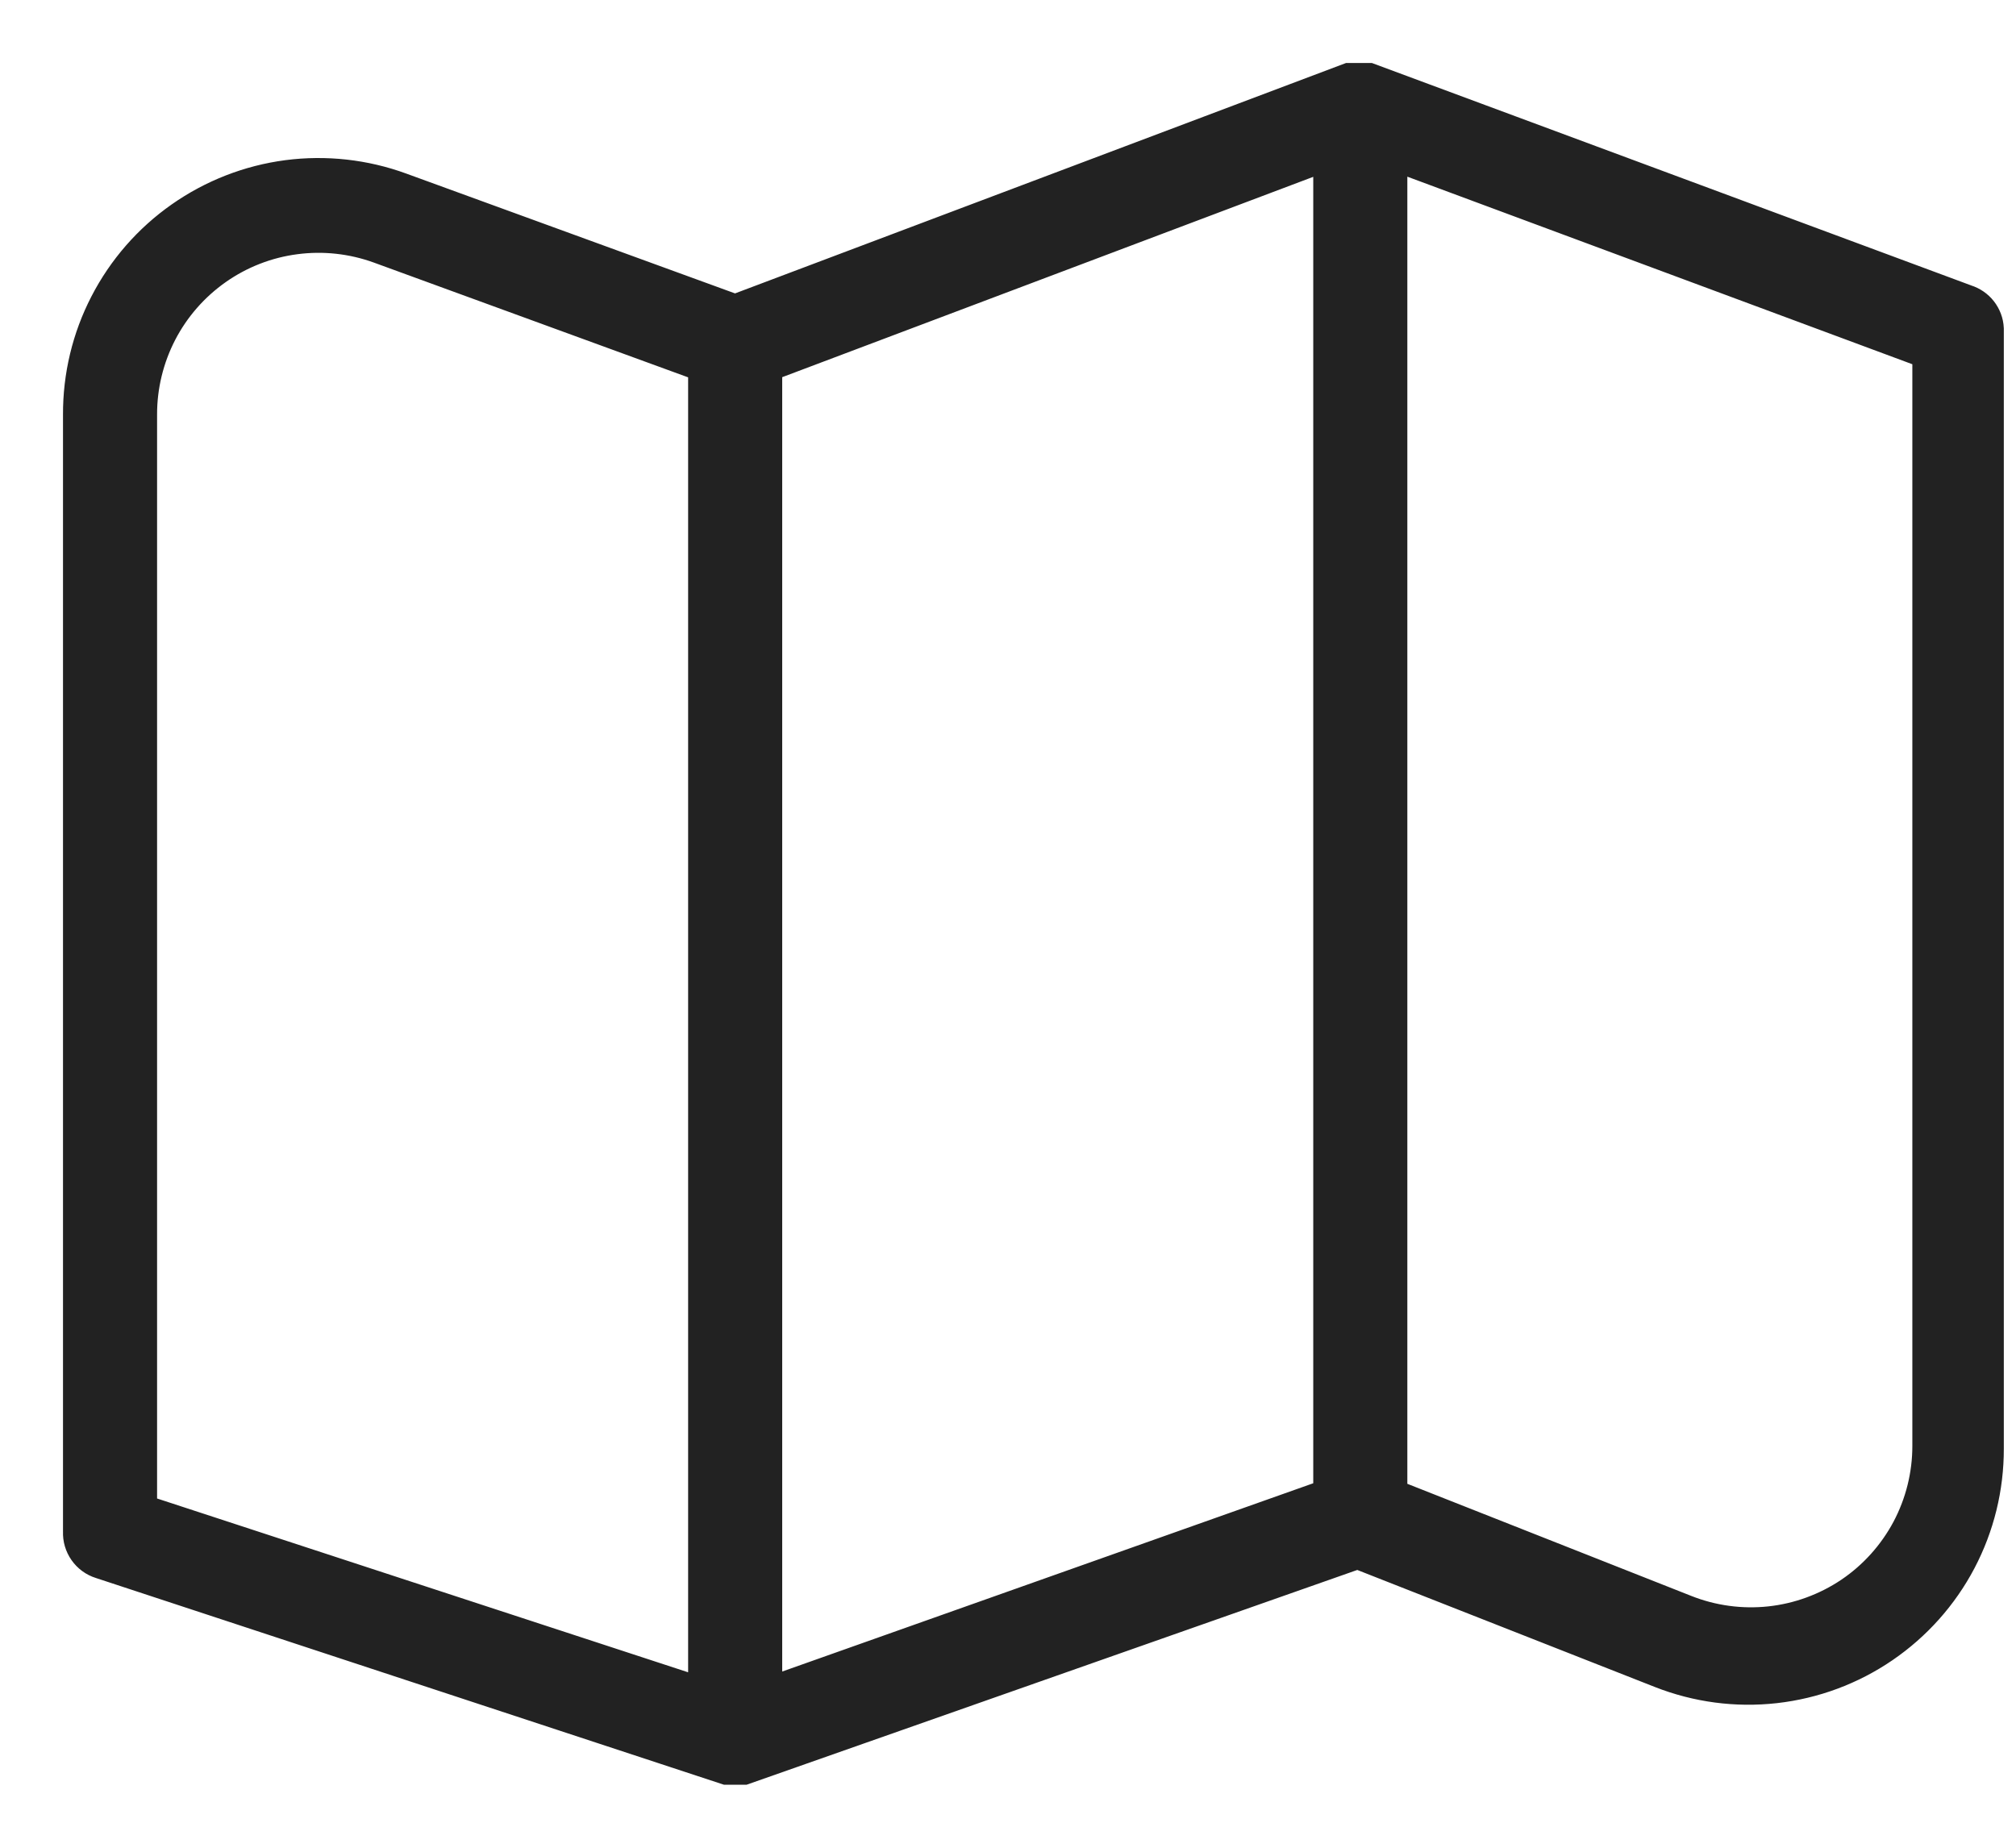 <svg width="24" height="22" viewBox="0 0 24 22" fill="none" xmlns="http://www.w3.org/2000/svg">
<path d="M16.287 1H16.07L8.752 3.76L4.752 2.302C4.329 2.147 3.875 2.097 3.428 2.155C2.981 2.214 2.556 2.38 2.187 2.639C1.818 2.898 1.518 3.242 1.311 3.643C1.104 4.043 0.998 4.487 1 4.938V18.24C0.997 18.309 1.017 18.376 1.056 18.432C1.095 18.488 1.152 18.53 1.217 18.55L8.659 21H8.845L16.163 18.426L19.791 19.853C20.215 20.02 20.673 20.081 21.126 20.03C21.579 19.979 22.012 19.818 22.388 19.561C22.764 19.304 23.072 18.959 23.284 18.556C23.496 18.153 23.606 17.704 23.605 17.248V3.915C23.602 3.852 23.579 3.791 23.54 3.741C23.501 3.691 23.448 3.655 23.388 3.636L16.287 1ZM9.062 4.318L15.884 1.744V17.837L9.062 20.256V4.318ZM1.62 4.938C1.619 4.588 1.703 4.243 1.863 3.933C2.024 3.622 2.258 3.355 2.544 3.154C2.83 2.953 3.161 2.824 3.507 2.779C3.854 2.733 4.207 2.772 4.535 2.891L8.442 4.318V20.256L1.62 18.023V4.938ZM23.016 17.217C23.016 17.572 22.929 17.921 22.763 18.235C22.596 18.548 22.356 18.816 22.062 19.015C21.768 19.213 21.43 19.337 21.078 19.375C20.725 19.413 20.368 19.364 20.039 19.233L16.504 17.837V1.744L23.016 4.163V17.217Z" fill="#222222" stroke="#222222" stroke-width="0.5"/>
</svg>
